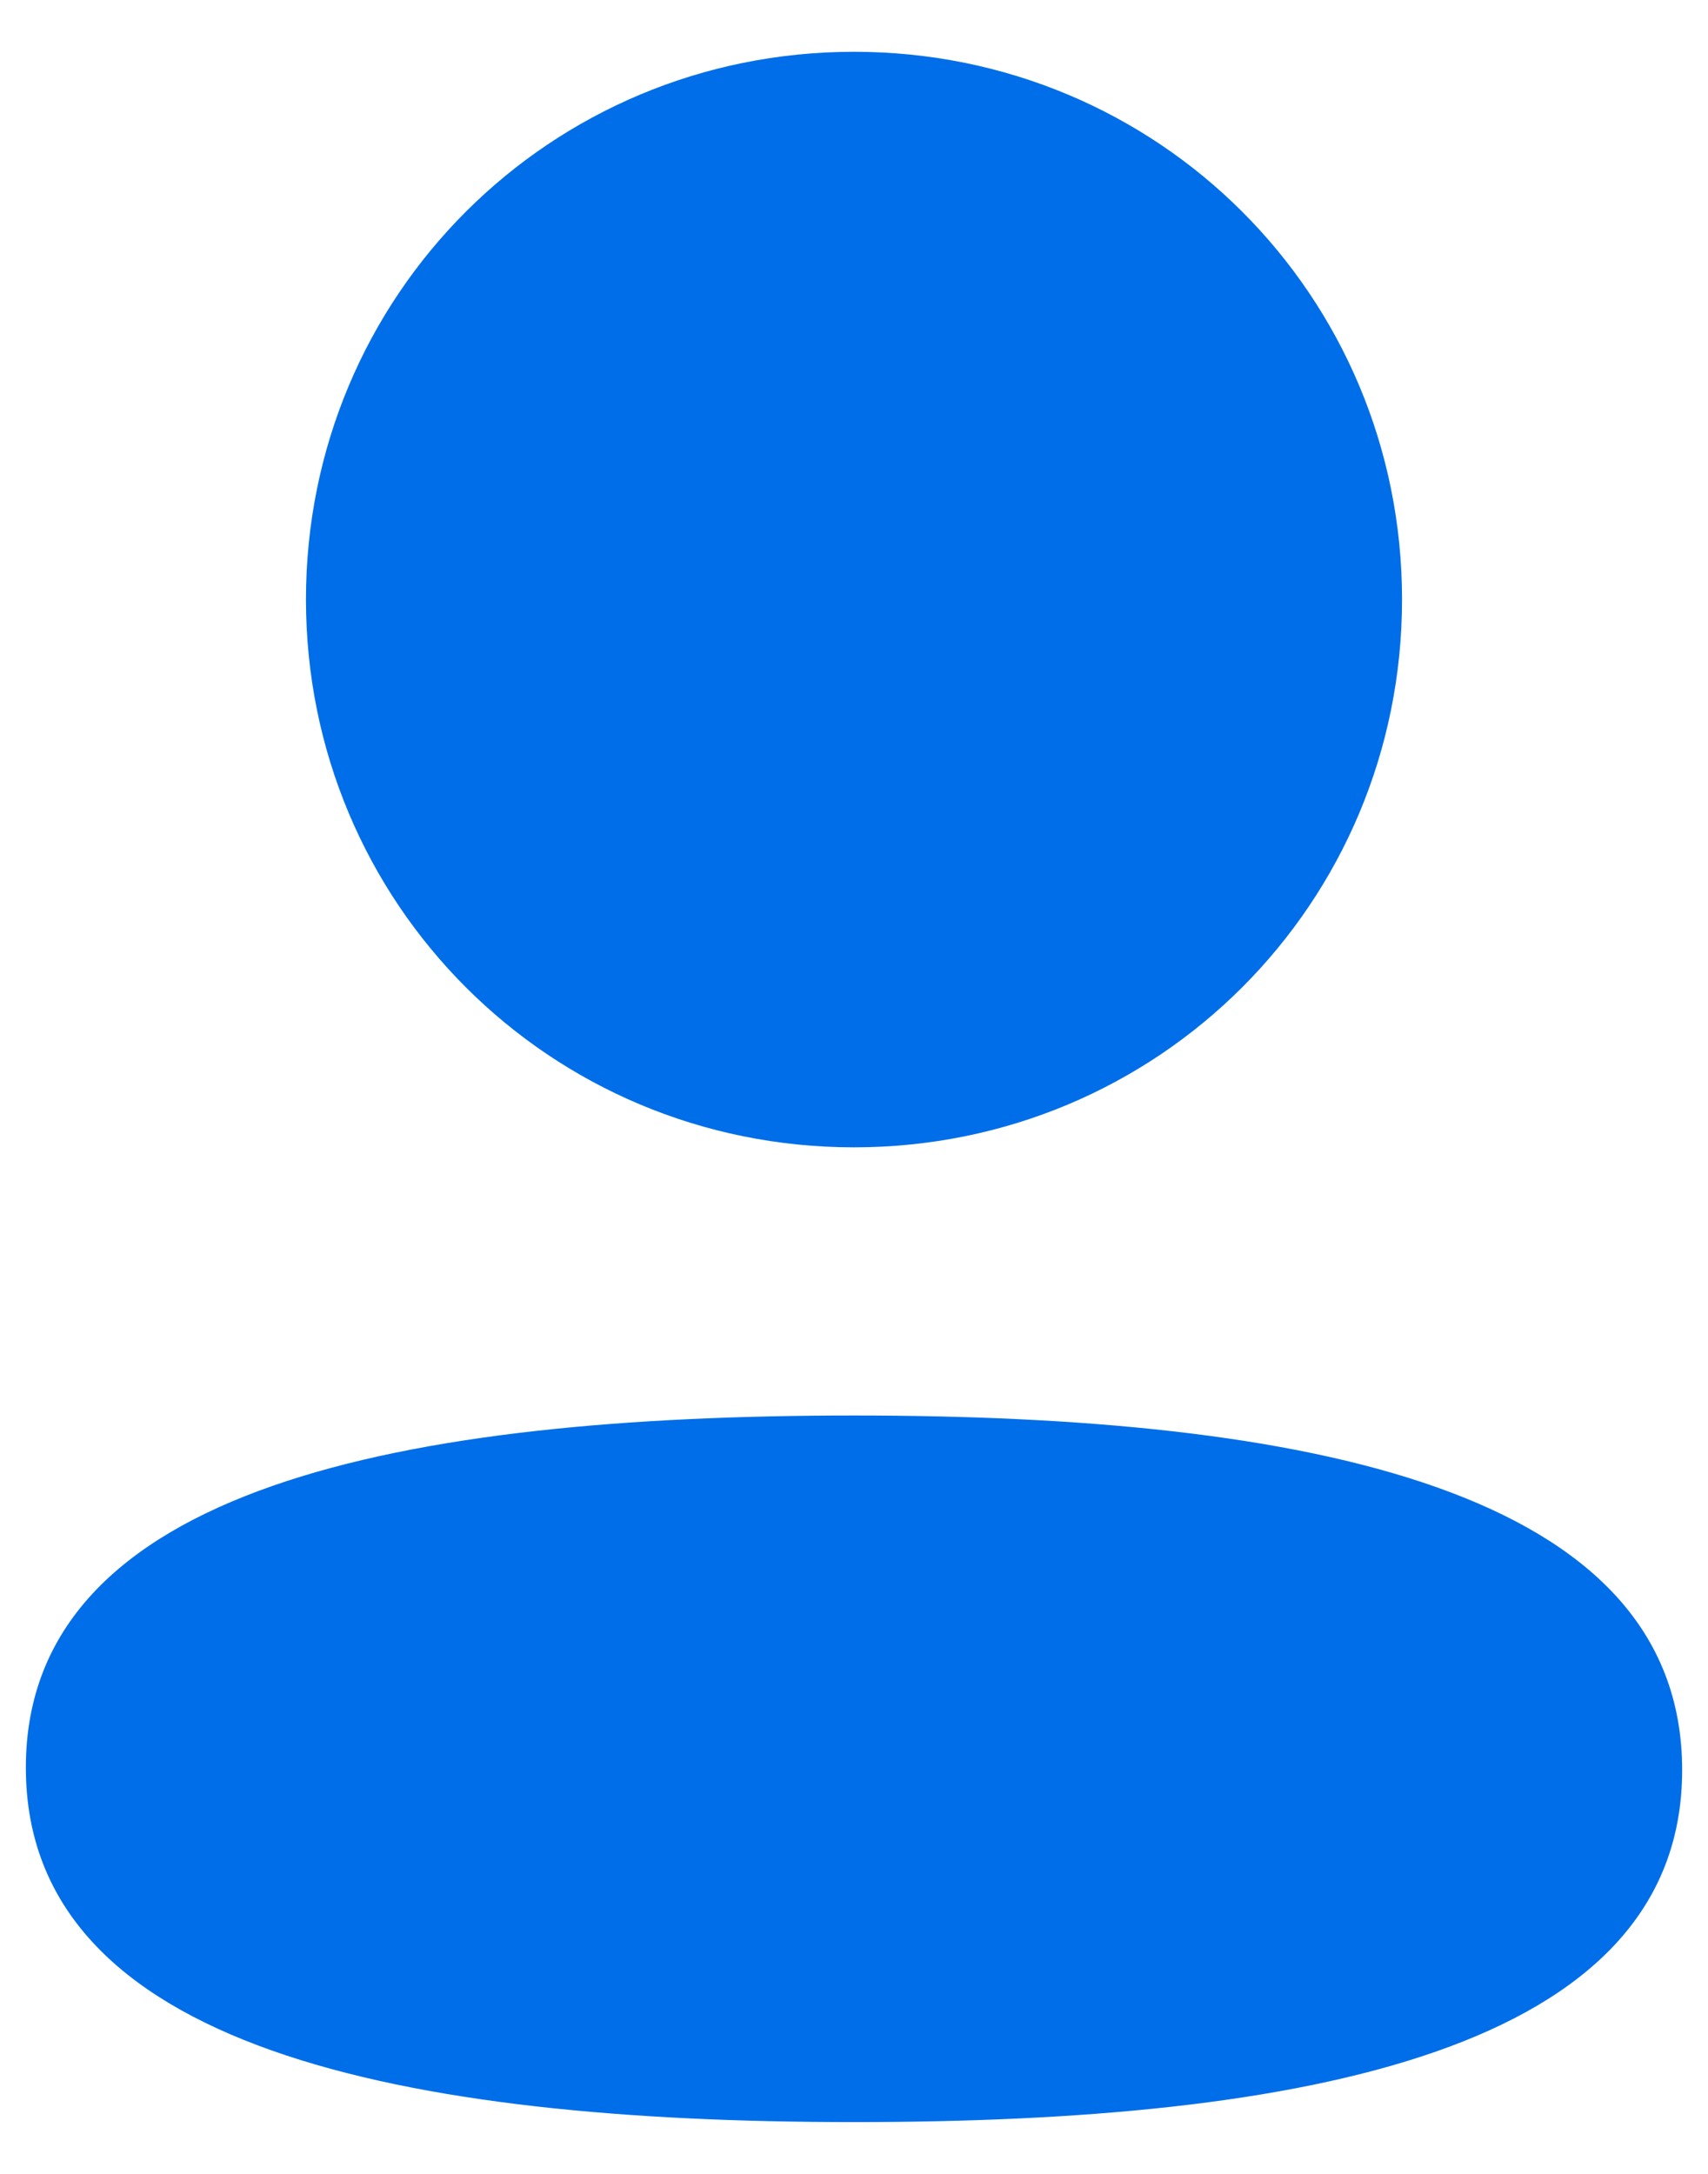 <svg width="22" height="28" viewBox="0 0 22 28" fill="none" xmlns="http://www.w3.org/2000/svg">
<path d="M11 18.232C16.785 18.232 21.667 19.172 21.667 22.799C21.667 26.427 16.753 27.333 11 27.333C5.217 27.333 0.333 26.393 0.333 22.767C0.333 19.139 5.247 18.232 11 18.232ZM11 0.667C14.919 0.667 18.059 3.805 18.059 7.721C18.059 11.637 14.919 14.778 11 14.778C7.083 14.778 3.941 11.637 3.941 7.721C3.941 3.805 7.083 0.667 11 0.667Z" fill="#006EE9"/>
</svg>
